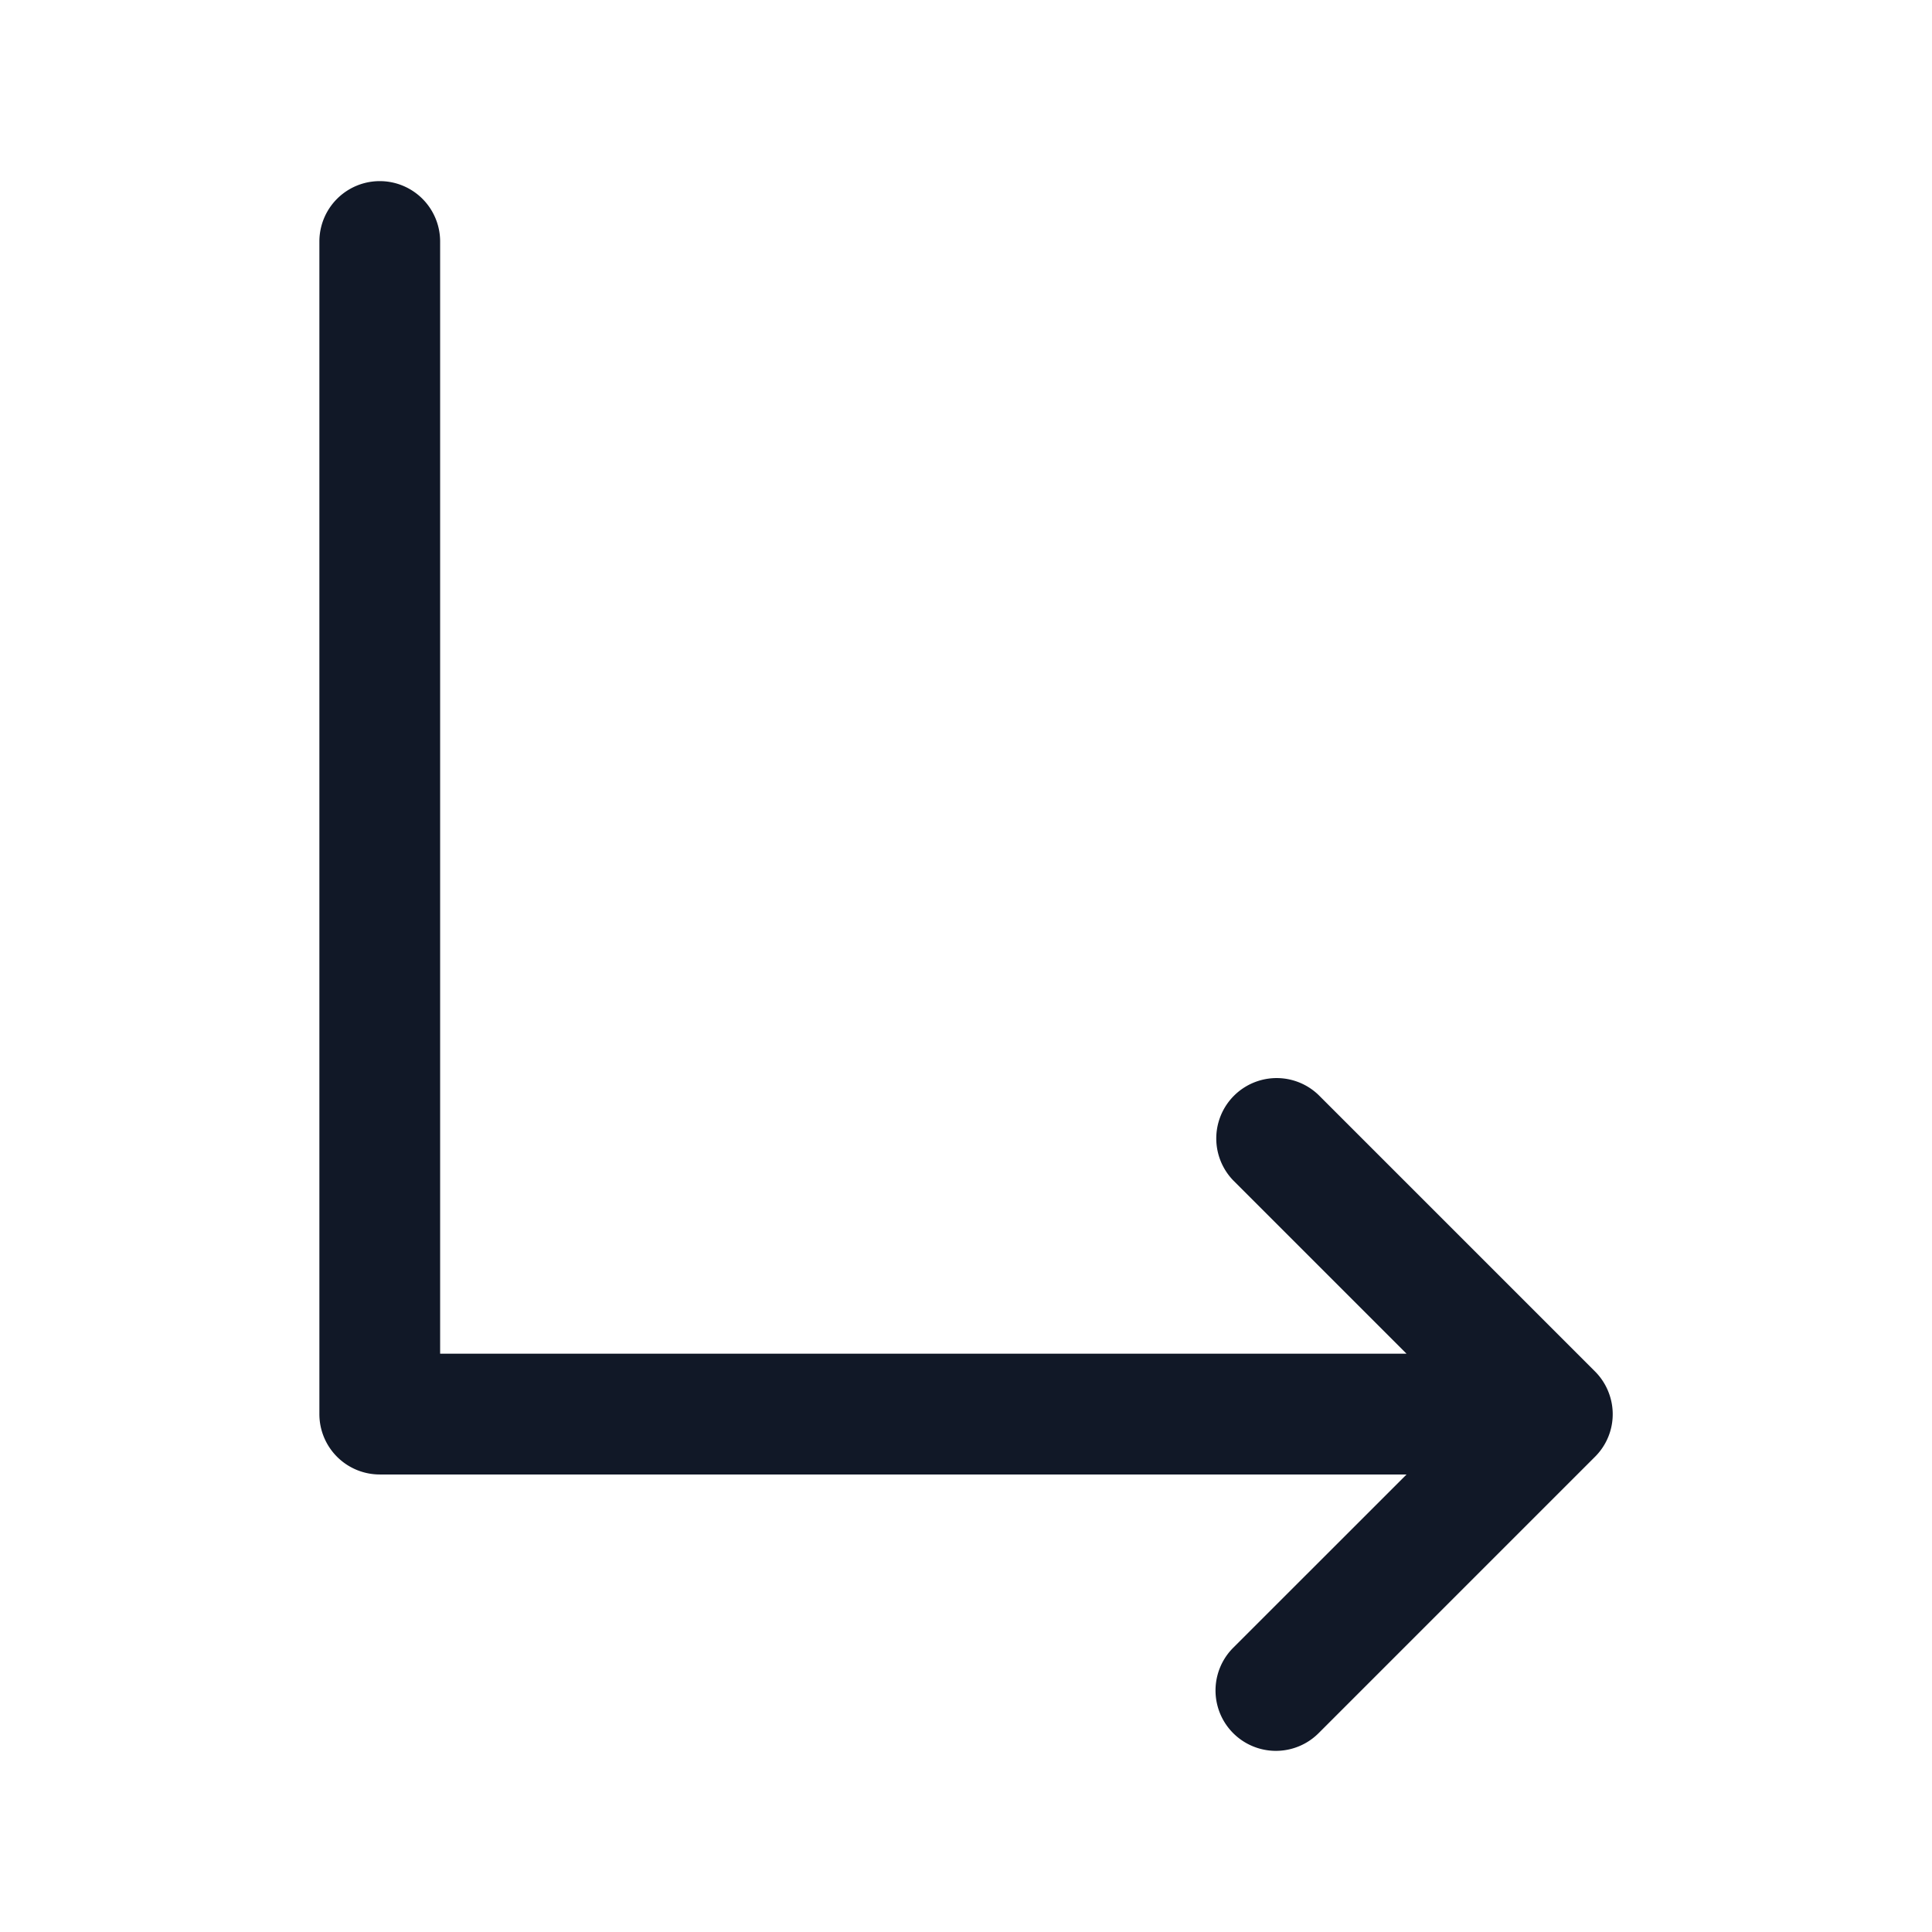 <svg xmlns="http://www.w3.org/2000/svg" width="32" height="32" fill="none"><path fill="#111827" fill-rule="evenodd" d="M7.29 4a1 1 0 1 0-2 0v19.422a1 1 0 0 0 1 1h17.007l-2.871 2.87a1 1 0 0 0 1.414 1.415l4.578-4.578a.994.994 0 0 0 .231-1.053.996.996 0 0 0-.231-.361l-4.578-4.578a1 1 0 0 0-1.414 1.414l2.87 2.87H7.29V4.002Z" clip-rule="evenodd"/></svg>